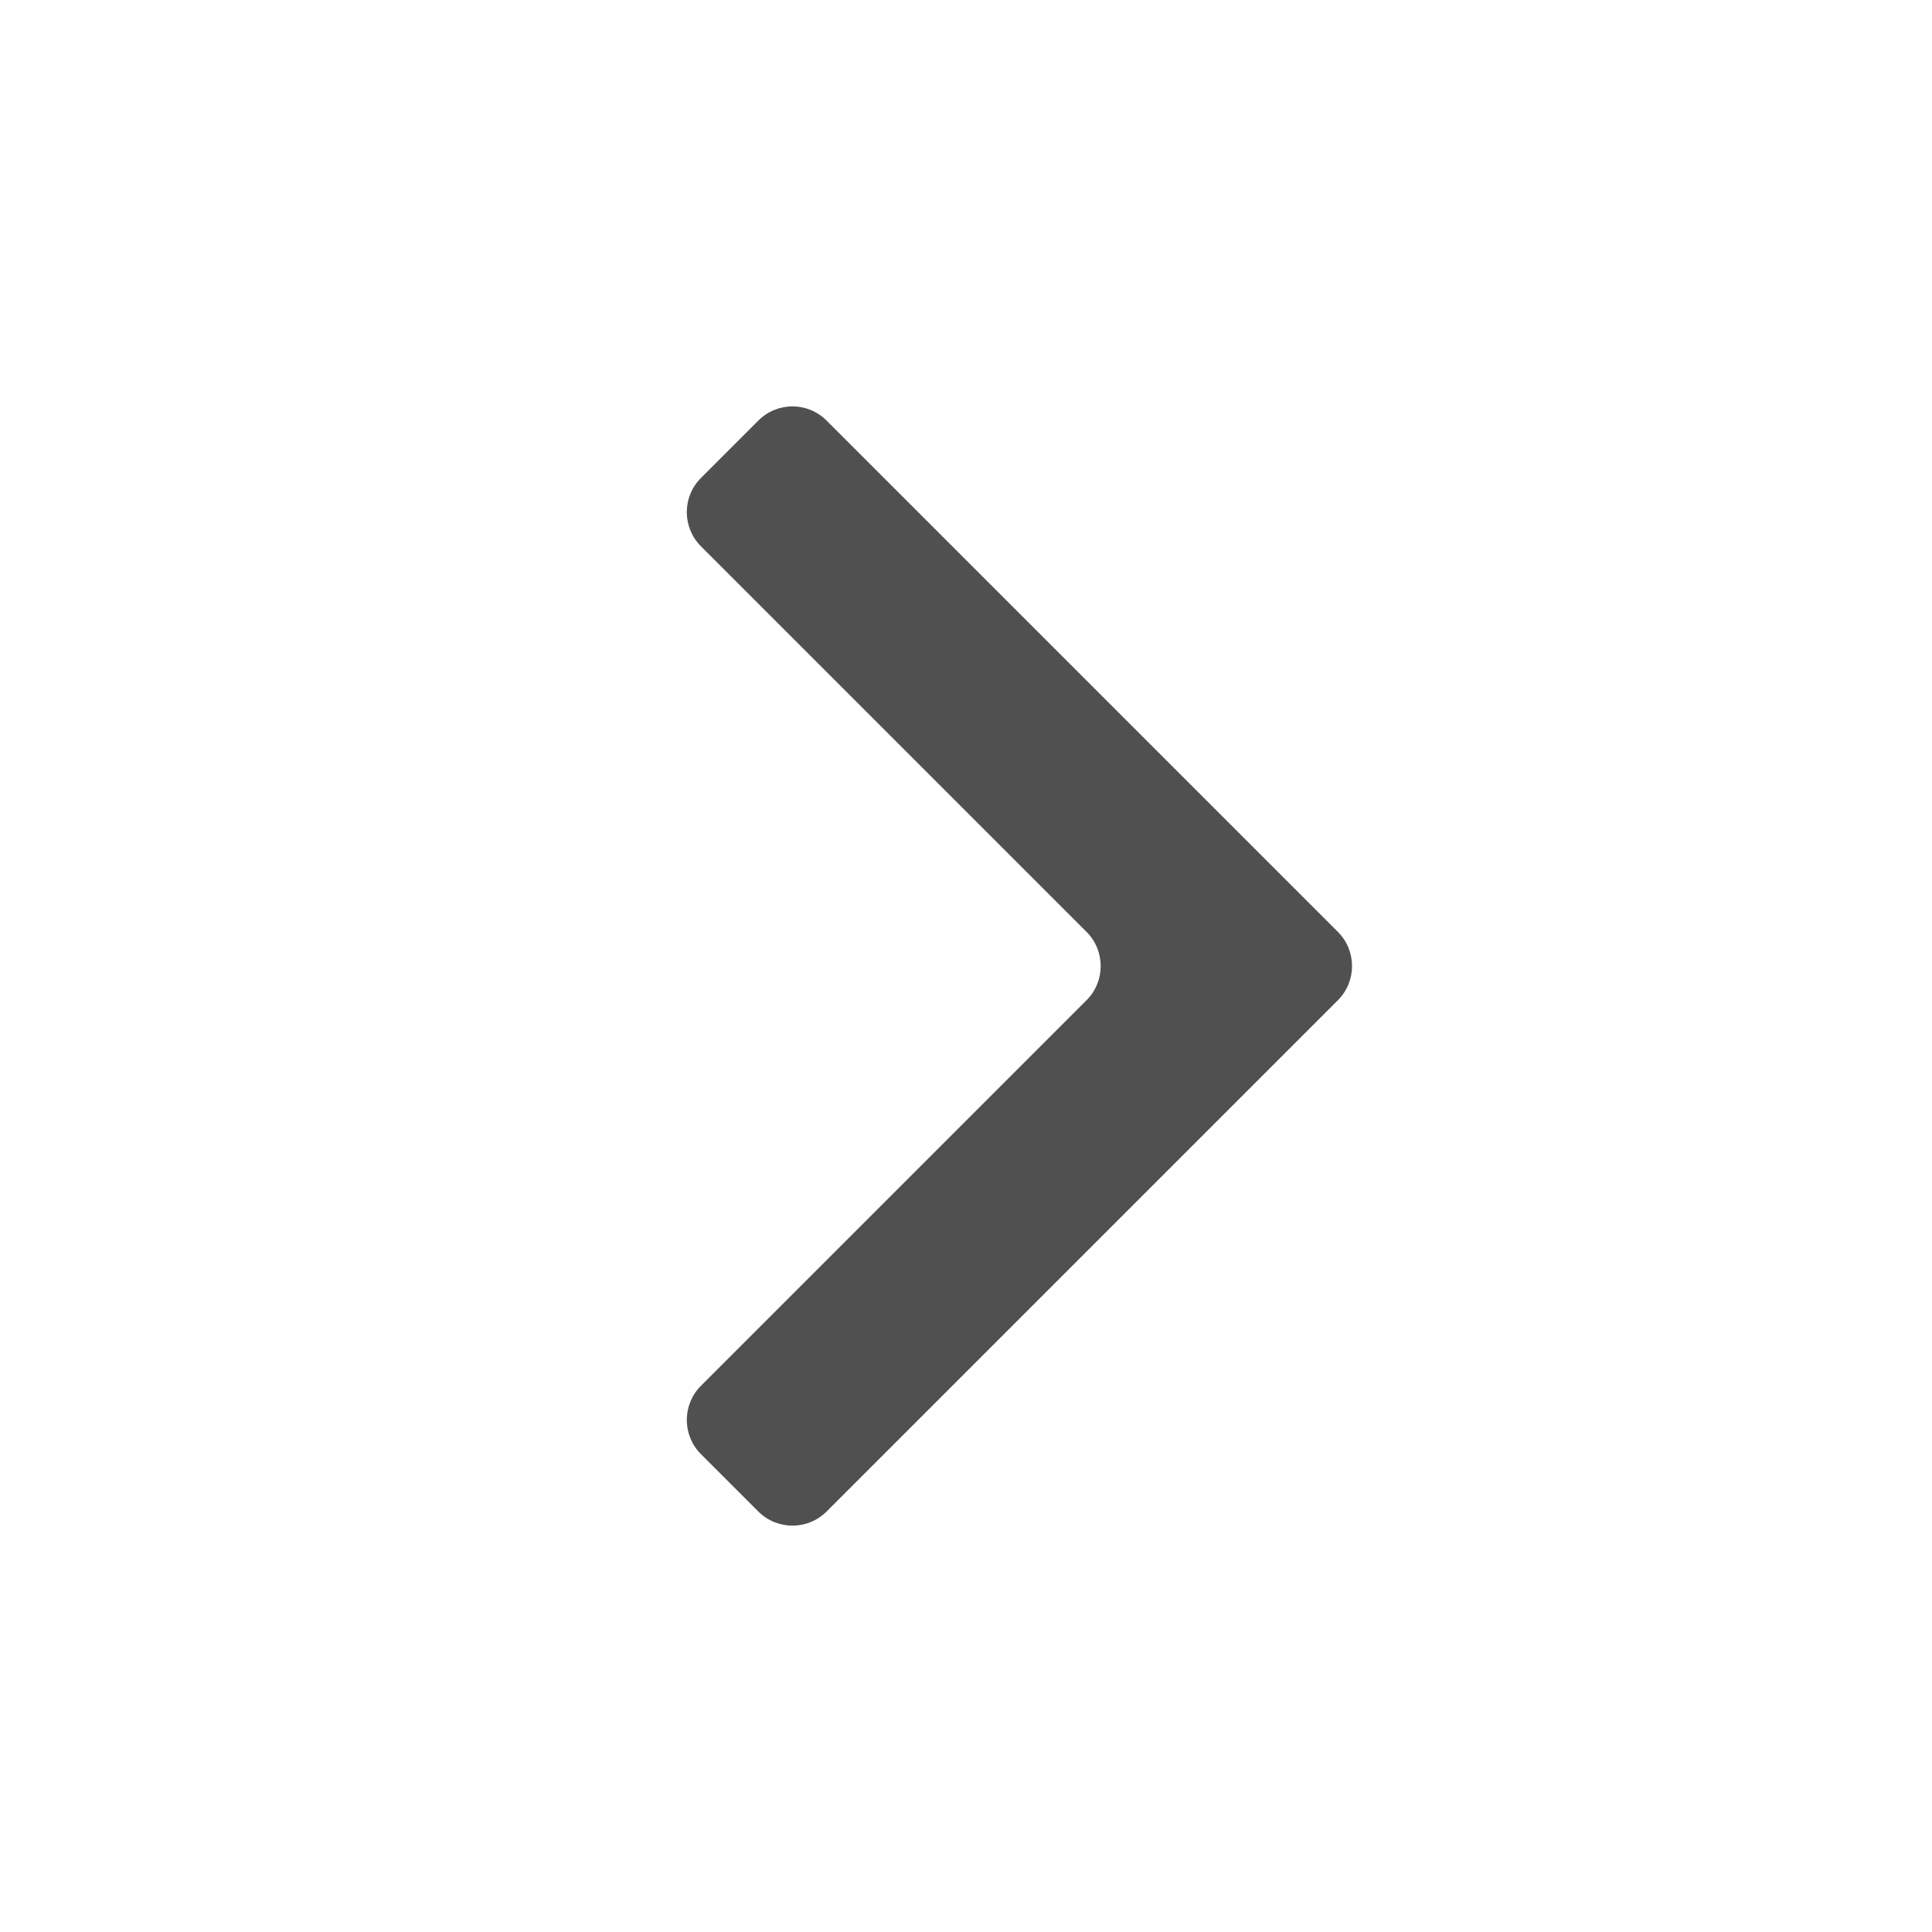 <?xml version="1.0" encoding="iso-8859-1"?>
<!-- Generator: Adobe Illustrator 18.0.0, SVG Export Plug-In . SVG Version: 6.00 Build 0)  -->
<!DOCTYPE svg PUBLIC "-//W3C//DTD SVG 1.1//EN" "http://www.w3.org/Graphics/SVG/1.1/DTD/svg11.dtd">
<svg version="1.1" id="&#x56FE;&#x5C42;_1" xmlns="http://www.w3.org/2000/svg" xmlns:xlink="http://www.w3.org/1999/xlink" x="0px"
	 y="0px" viewBox="0 0 20 20" enable-background="new 0 0 20 20" xml:space="preserve">
<g>
	<path fill="#505050" d="M7.85,4.354L7.256,4.948c-0.195,0.195-0.195,0.512,0,0.707l3.992,3.992c0.195,0.195,0.195,0.512,0,0.707
		l-3.992,3.992c-0.195,0.195-0.195,0.512,0,0.707l0.594,0.594c0.195,0.195,0.512,0.195,0.707,0l5.293-5.293
		c0.195-0.195,0.195-0.512,0-0.707L8.557,4.354C8.362,4.158,8.045,4.158,7.85,4.354z"/>
</g>
</svg>
